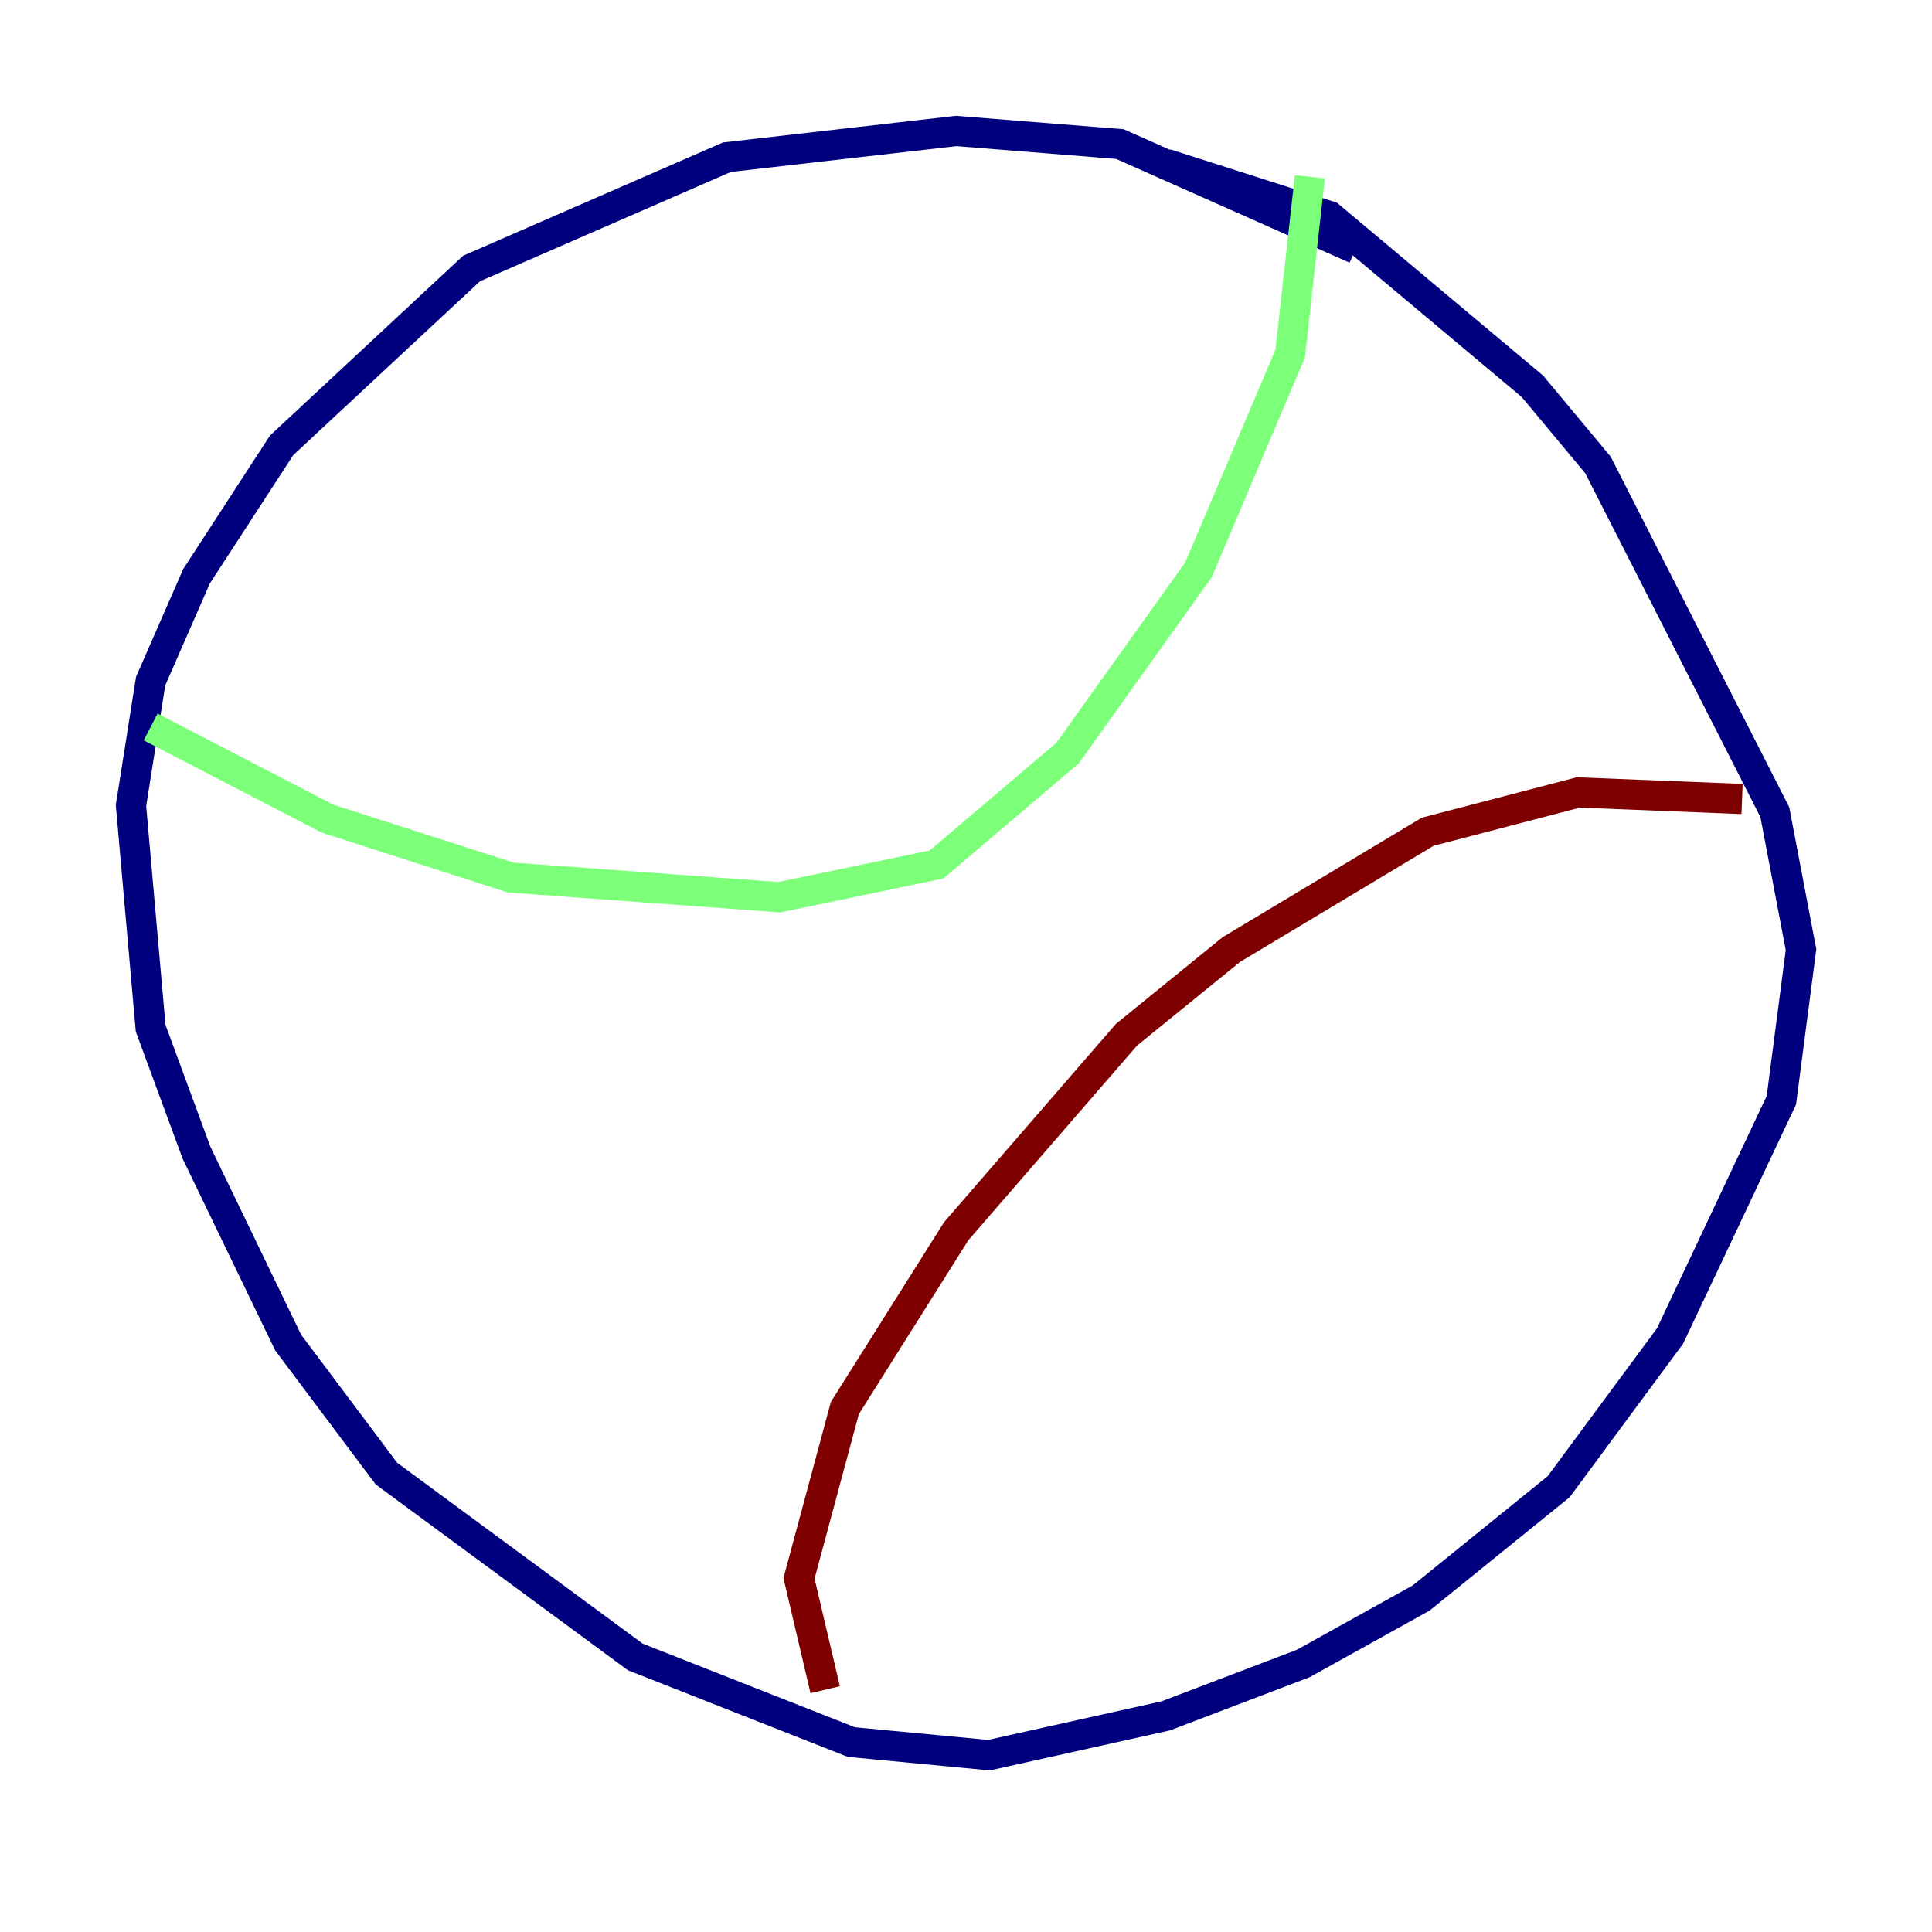 <?xml version="1.0" encoding="utf-8" ?>
<svg baseProfile="tiny" height="128" version="1.2" viewBox="0,0,128,128" width="128" xmlns="http://www.w3.org/2000/svg" xmlns:ev="http://www.w3.org/2001/xml-events" xmlns:xlink="http://www.w3.org/1999/xlink"><defs /><polyline fill="none" points="89.817,16.488 74.197,9.546 63.349,8.678 48.163,10.414 31.241,17.79 18.658,29.505 13.017,38.183 9.98,45.125 8.678,53.37 9.98,68.122 13.017,76.366 19.091,88.949 25.6,97.627 42.088,109.776 56.407,115.417 65.519,116.285 77.234,113.681 86.346,110.21 94.156,105.871 103.268,98.495 110.644,88.515 118.02,72.895 119.322,62.915 117.586,53.803 105.871,30.807 101.532,25.6 88.081,14.319 77.234,10.848" stroke="#00007f" stroke-width="2" /><polyline fill="none" points="9.98,48.163 21.695,54.237 33.844,58.142 51.634,59.444 62.047,57.275 70.725,49.898 79.403,37.749 85.478,23.43 86.78,11.715" stroke="#7cff79" stroke-width="2" /><polyline fill="none" points="54.671,111.946 52.936,104.57 55.973,93.288 63.349,81.573 74.63,68.556 81.573,62.915 94.59,55.105 104.57,52.502 115.417,52.936" stroke="#7f0000" stroke-width="2" /></svg>